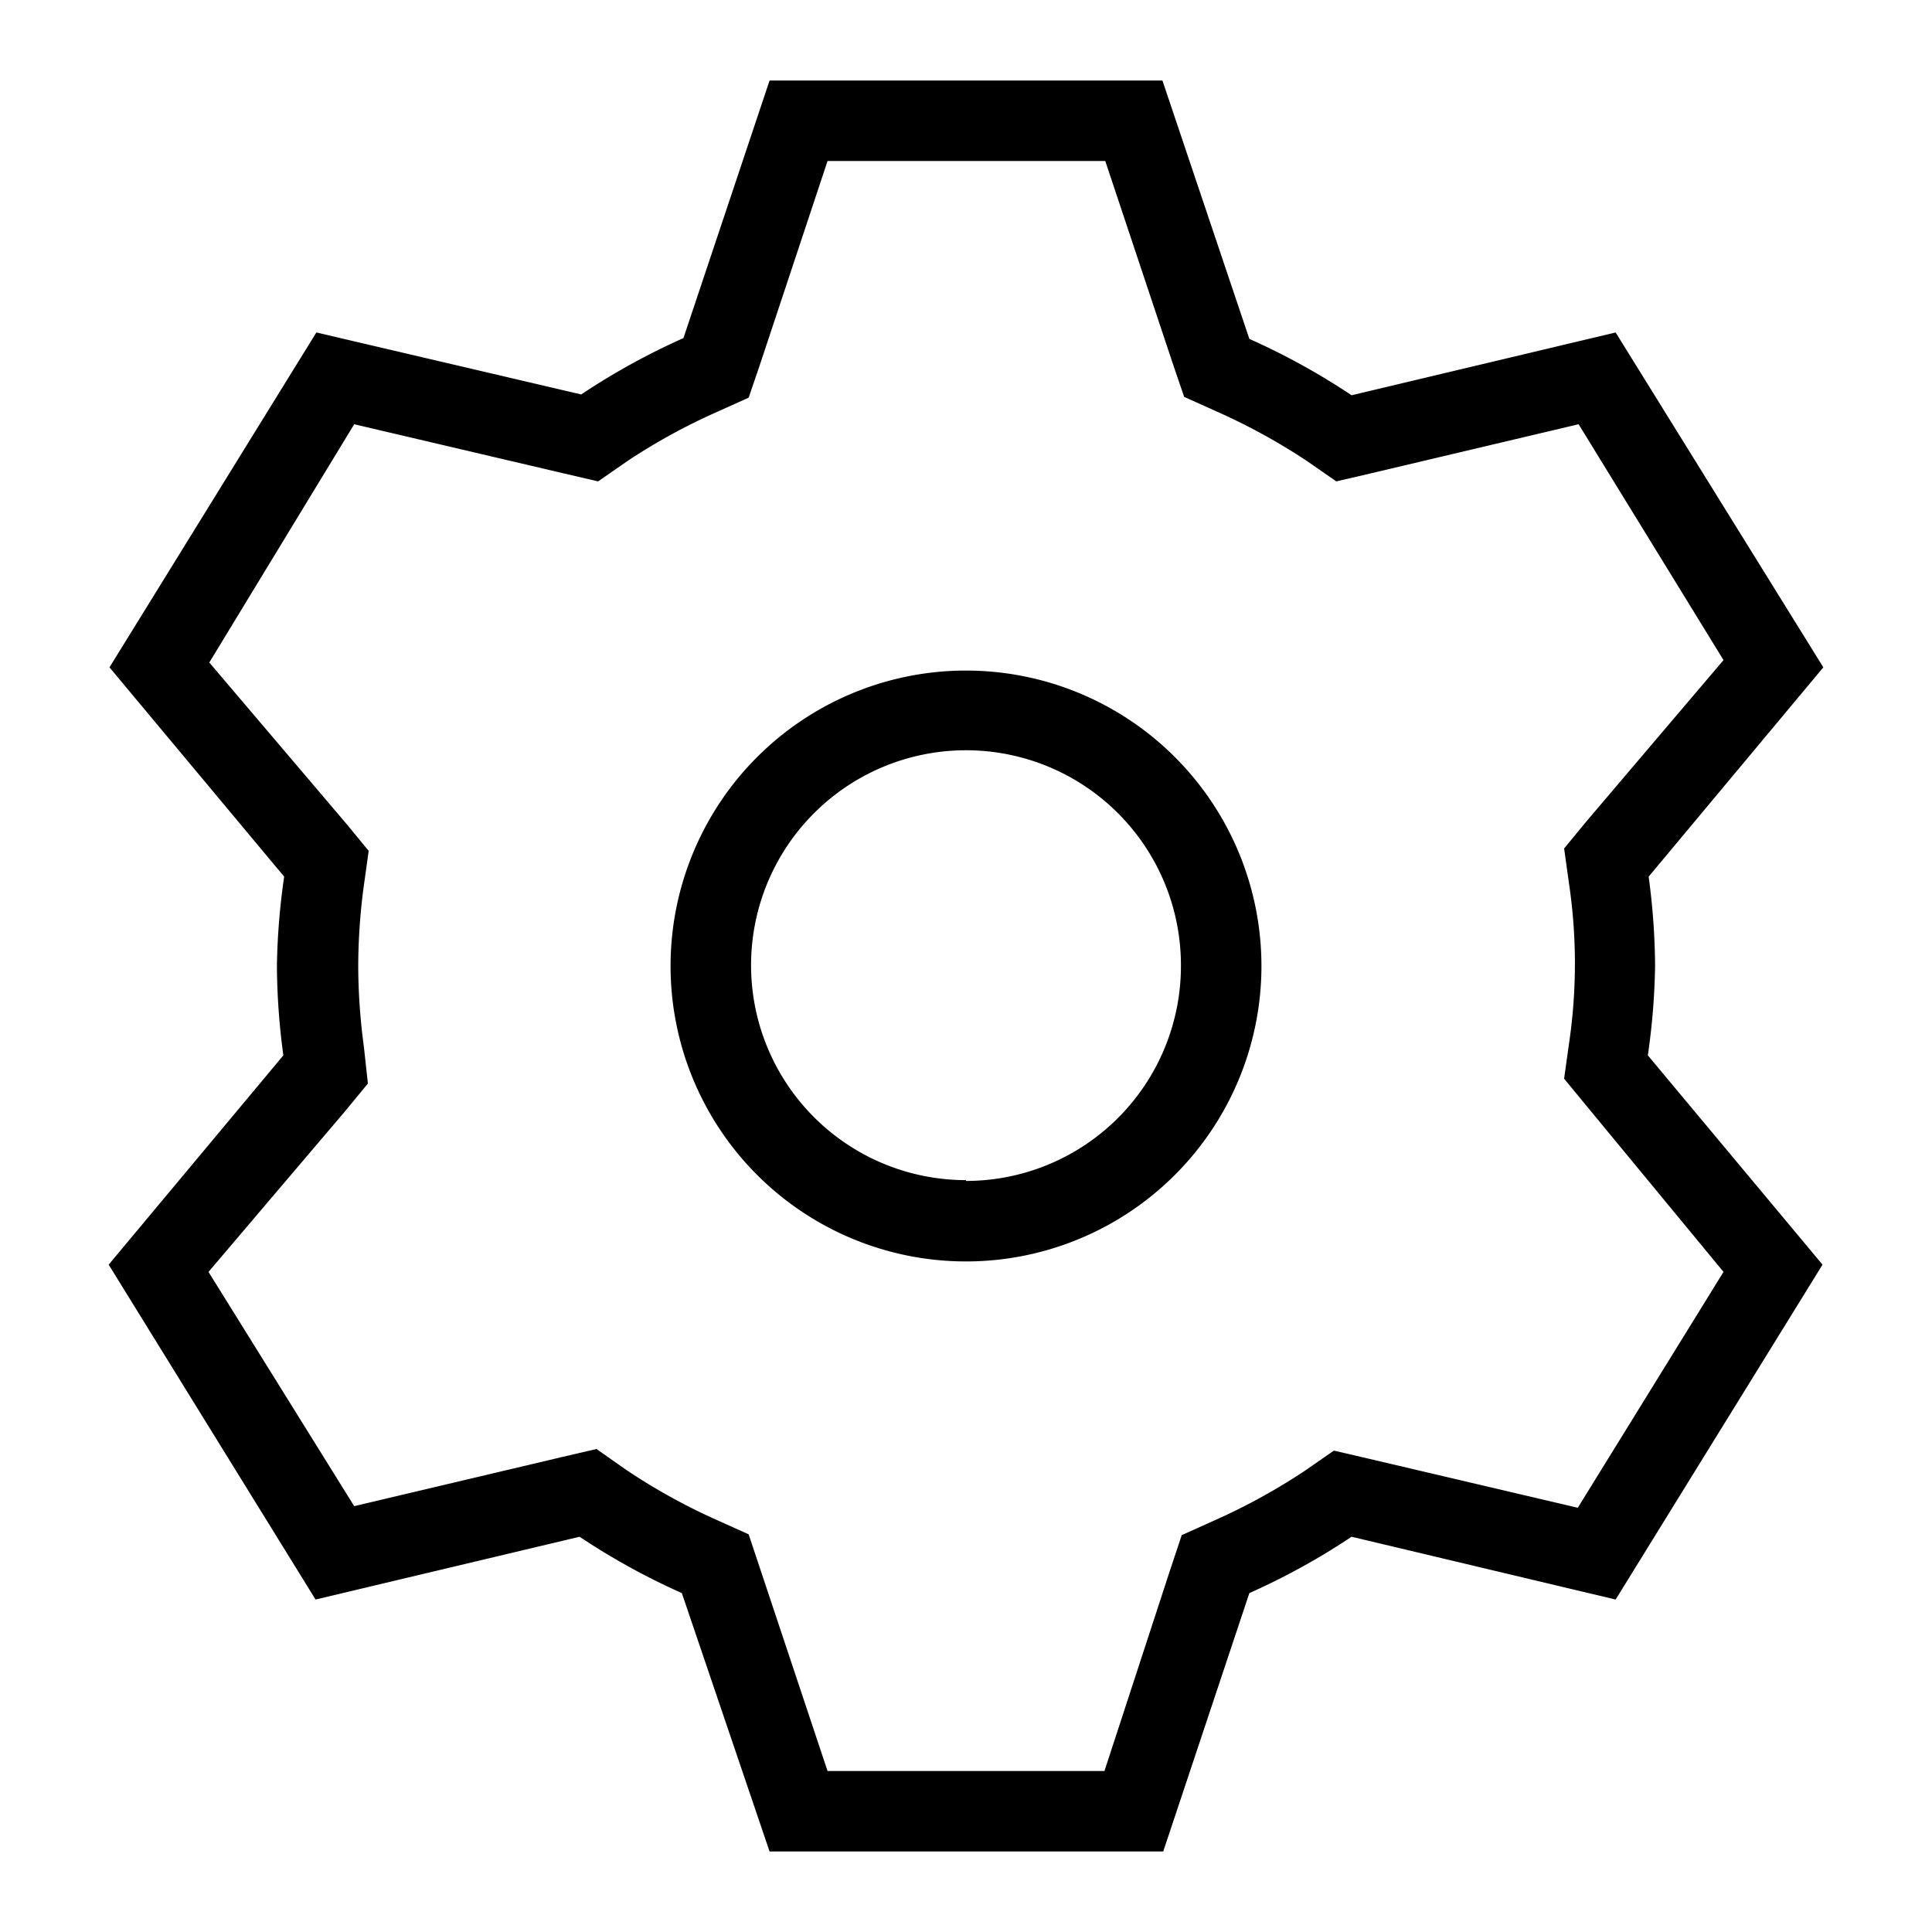 <svg viewBox="0 0 24 24" fill-rule="evenodd"><path d="M12 8.33A3.67 3.67 0 1 0 15.67 12 3.67 3.67 0 0 0 12 8.33zm0 6.33A2.67 2.67 0 1 1 14.67 12 2.67 2.67 0 0 1 12 14.67z"></path><path d="M20.56 12a8.53 8.53 0 0 0-.08-1.11l2.17-2.6-2.58-4.16-3.28.78a8.58 8.58 0 0 0-1.27-.7L14.44 1H9.56L8.49 4.2a8.58 8.58 0 0 0-1.27.7l-3.29-.77-2.57 4.16 2.17 2.6A8.53 8.53 0 0 0 3.44 12a8.53 8.53 0 0 0 .08 1.11l-2.17 2.6 2.57 4.16 3.28-.78a8.57 8.57 0 0 0 1.27.7L9.56 23h4.89l1.07-3.21a8.57 8.57 0 0 0 1.27-.7l3.28.78 2.57-4.16-2.17-2.6a8.53 8.53 0 0 0 .09-1.11zm.85 3.8l-1.81 2.93-2.6-.61-.43-.1-.36.25a7.61 7.61 0 0 1-1.13.62l-.4.18-.14.42-.82 2.51h-3.44l-.84-2.52-.14-.42-.4-.18a7.55 7.55 0 0 1-1.12-.62L7.41 18l-.43.1-2.58.61-1.81-2.91 1.7-2 .28-.34-.05-.46a7.61 7.61 0 0 1-.07-1 7.59 7.59 0 0 1 .07-1l.06-.43-.28-.34-1.7-2 1.8-2.96 2.6.61.43.1.36-.25a7.55 7.55 0 0 1 1.11-.61l.4-.18.14-.41.84-2.53h3.45l.84 2.52.14.41.4.18a7.61 7.61 0 0 1 1.13.62l.36.25.43-.1 2.58-.61 1.8 2.93-1.7 2-.28.34.06.43a6.78 6.78 0 0 1 0 2l-.06.43.28.34z"></path></svg>